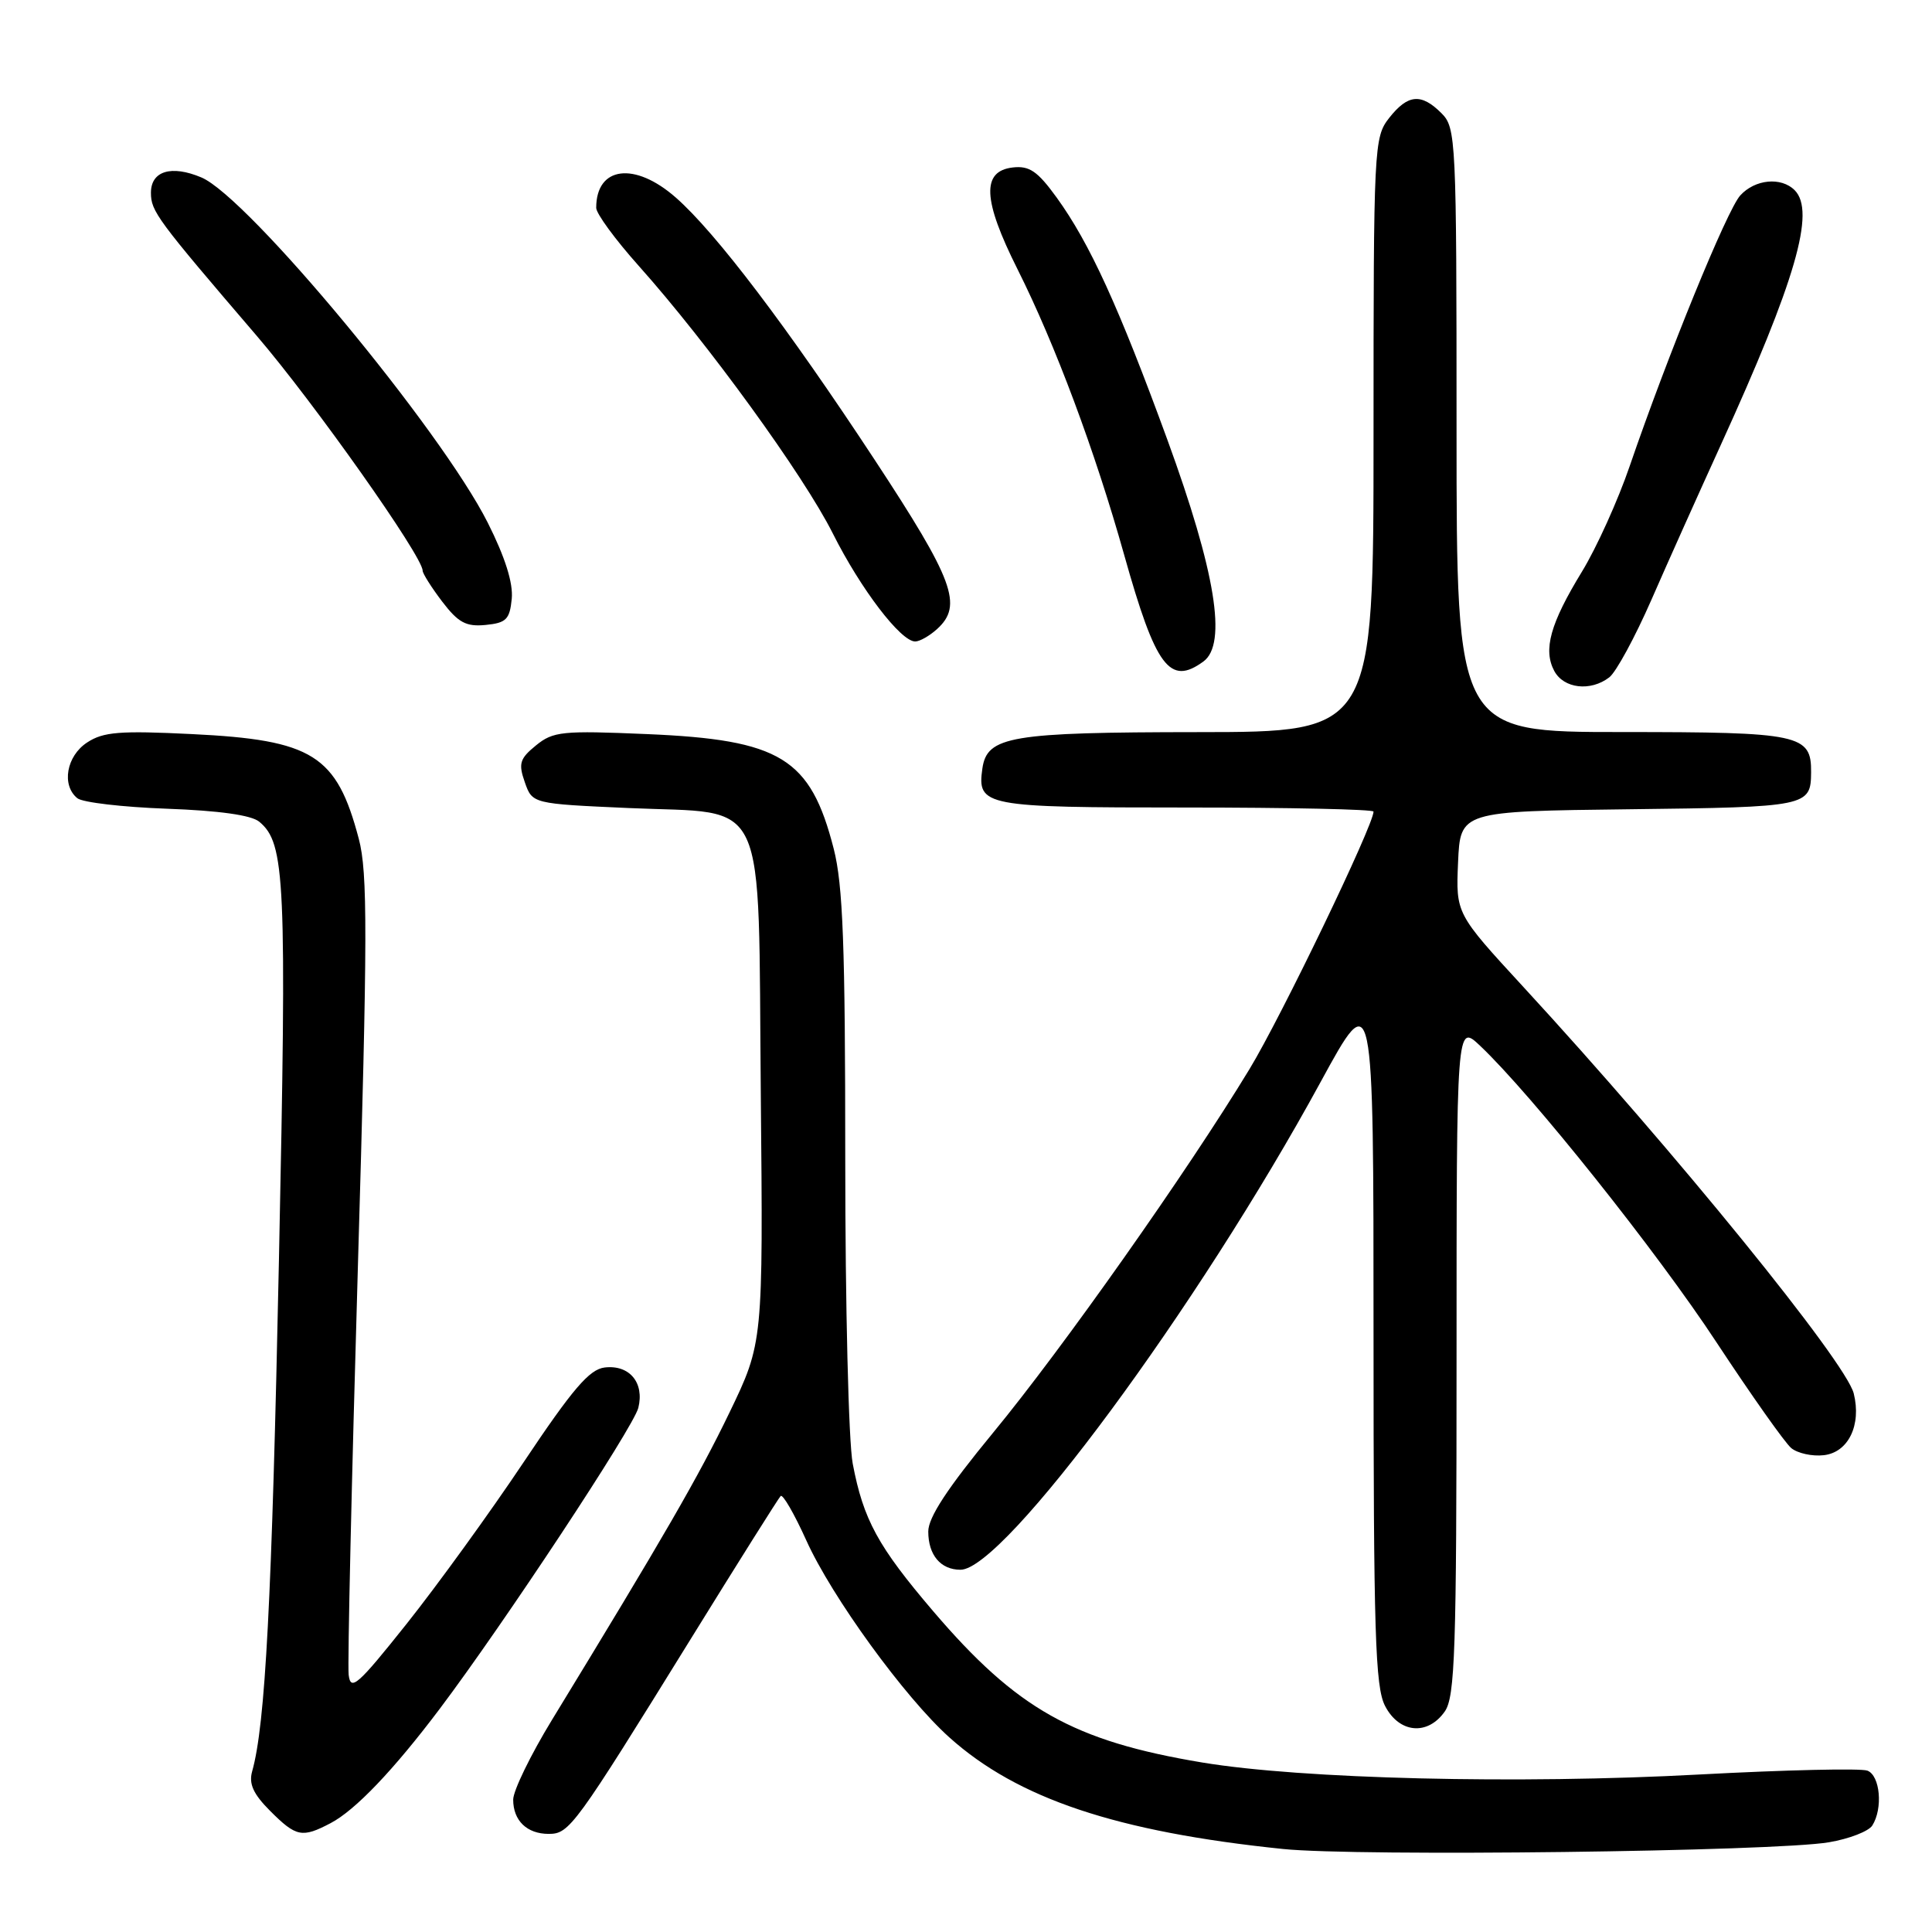 <?xml version="1.0" encoding="UTF-8" standalone="no"?>
<!DOCTYPE svg PUBLIC "-//W3C//DTD SVG 1.1//EN" "http://www.w3.org/Graphics/SVG/1.1/DTD/svg11.dtd" >
<svg xmlns="http://www.w3.org/2000/svg" xmlns:xlink="http://www.w3.org/1999/xlink" version="1.1" viewBox="0 0 256 256">
 <g >
 <path fill="currentColor"
d=" M 242.35 244.11 C 245.02 243.66 247.60 242.66 248.09 241.89 C 249.52 239.63 249.13 235.27 247.44 234.62 C 246.59 234.29 236.58 234.52 225.19 235.13 C 201.17 236.43 172.47 235.73 159.30 233.54 C 142.25 230.70 134.73 226.47 123.65 213.49 C 116.33 204.91 114.40 201.37 112.99 193.94 C 112.44 191.07 112.00 172.91 112.00 153.57 C 112.00 125.31 111.70 117.25 110.47 112.46 C 107.39 100.44 103.45 98.02 85.70 97.27 C 74.51 96.79 73.30 96.91 71.02 98.77 C 68.87 100.52 68.67 101.17 69.54 103.65 C 70.54 106.50 70.54 106.50 83.31 107.07 C 102.00 107.90 100.43 104.49 100.81 144.99 C 101.12 177.92 101.12 177.92 96.64 187.21 C 92.55 195.68 87.97 203.60 73.13 227.91 C 70.31 232.53 68.00 237.28 68.00 238.46 C 68.00 241.24 69.82 243.00 72.71 243.00 C 75.45 243.00 76.13 242.07 91.56 217.12 C 97.81 207.01 103.16 198.51 103.44 198.23 C 103.72 197.94 105.25 200.59 106.84 204.11 C 110.21 211.59 119.88 224.91 125.79 230.21 C 134.83 238.33 147.98 242.73 170.00 245.00 C 179.84 246.02 235.17 245.34 242.35 244.11 Z  M 43.80 241.58 C 47.07 239.87 52.13 234.57 58.25 226.45 C 66.74 215.18 83.93 189.14 84.58 186.55 C 85.41 183.22 83.41 180.81 80.12 181.20 C 78.10 181.44 75.88 184.03 69.41 193.71 C 64.92 200.43 57.92 210.09 53.87 215.18 C 47.38 223.33 46.46 224.13 46.20 221.92 C 46.04 220.54 46.59 196.23 47.42 167.91 C 48.71 123.82 48.73 115.64 47.54 111.14 C 44.61 100.04 41.45 98.05 25.43 97.27 C 15.89 96.80 13.69 96.97 11.55 98.38 C 8.80 100.17 8.12 104.05 10.25 105.77 C 10.94 106.33 16.28 106.95 22.12 107.16 C 29.02 107.41 33.31 108.01 34.35 108.88 C 37.80 111.74 38.01 116.41 36.96 167.00 C 36.02 212.12 35.16 228.54 33.41 234.72 C 32.95 236.37 33.56 237.72 35.81 239.97 C 39.25 243.41 40.03 243.56 43.80 241.58 Z  M 191.44 226.78 C 192.80 224.85 193.00 218.72 193.00 180.09 C 193.00 135.63 193.00 135.63 196.11 138.56 C 202.96 145.04 219.54 165.83 227.44 177.86 C 232.06 184.87 236.51 191.18 237.35 191.88 C 238.19 192.57 240.14 193.00 241.67 192.82 C 244.92 192.45 246.67 188.82 245.63 184.64 C 244.57 180.44 221.92 152.56 201.86 130.78 C 192.91 121.06 192.91 121.06 193.20 114.28 C 193.50 107.50 193.50 107.50 215.95 107.23 C 239.54 106.95 239.95 106.86 239.98 102.32 C 240.02 97.32 238.53 97.00 214.93 97.00 C 193.00 97.00 193.00 97.00 193.00 57.00 C 193.00 18.33 192.93 16.93 191.00 15.00 C 188.32 12.32 186.55 12.48 184.07 15.63 C 182.06 18.20 182.00 19.32 182.00 57.63 C 182.00 97.00 182.00 97.00 158.75 97.01 C 133.88 97.03 130.79 97.55 130.17 101.83 C 129.46 106.83 130.37 107.00 157.12 107.00 C 170.81 107.00 182.00 107.24 182.00 107.54 C 182.00 109.34 169.78 134.72 165.56 141.67 C 157.34 155.22 140.76 178.73 131.56 189.88 C 125.55 197.18 123.00 201.06 123.00 202.93 C 123.00 206.05 124.64 208.00 127.27 208.00 C 133.05 208.00 158.71 173.25 175.01 143.33 C 182.00 130.51 182.00 130.51 182.00 176.81 C 182.00 216.35 182.22 223.53 183.53 226.05 C 185.40 229.67 189.17 230.02 191.44 226.78 Z  M 213.24 89.75 C 214.14 89.06 216.64 84.45 218.81 79.50 C 220.97 74.55 225.11 65.33 227.99 59.01 C 237.94 37.19 240.60 28.00 237.80 25.20 C 236.01 23.41 232.54 23.75 230.59 25.90 C 228.83 27.84 220.98 47.07 215.95 61.74 C 214.40 66.28 211.55 72.58 209.62 75.74 C 205.41 82.63 204.45 86.10 205.95 88.91 C 207.21 91.25 210.76 91.66 213.24 89.75 Z  M 159.46 87.65 C 162.63 85.34 161.07 75.77 154.68 58.26 C 148.25 40.67 144.39 32.22 140.01 26.17 C 137.48 22.68 136.40 21.94 134.20 22.19 C 130.04 22.67 130.21 26.47 134.82 35.66 C 139.83 45.65 145.09 59.75 148.96 73.53 C 153.14 88.42 155.00 90.91 159.46 87.65 Z  M 124.17 83.35 C 127.62 80.22 126.40 76.90 115.88 60.90 C 104.37 43.39 94.84 30.82 89.55 26.18 C 84.09 21.38 79.00 22.04 79.00 27.54 C 79.00 28.30 81.53 31.75 84.62 35.21 C 93.78 45.46 106.49 62.98 110.36 70.70 C 114.05 78.05 119.35 85.00 121.27 85.00 C 121.86 85.00 123.17 84.26 124.17 83.35 Z  M 67.81 79.34 C 68.01 77.25 66.93 73.83 64.63 69.26 C 58.42 56.93 32.85 26.10 26.68 23.51 C 22.70 21.83 20.00 22.66 20.00 25.54 C 20.00 28.00 20.77 29.04 34.02 44.50 C 41.61 53.35 56.00 73.72 56.00 75.61 C 56.00 75.99 57.17 77.84 58.59 79.71 C 60.73 82.51 61.75 83.06 64.34 82.81 C 67.08 82.54 67.54 82.08 67.81 79.34 Z "/>
</g>
</svg>